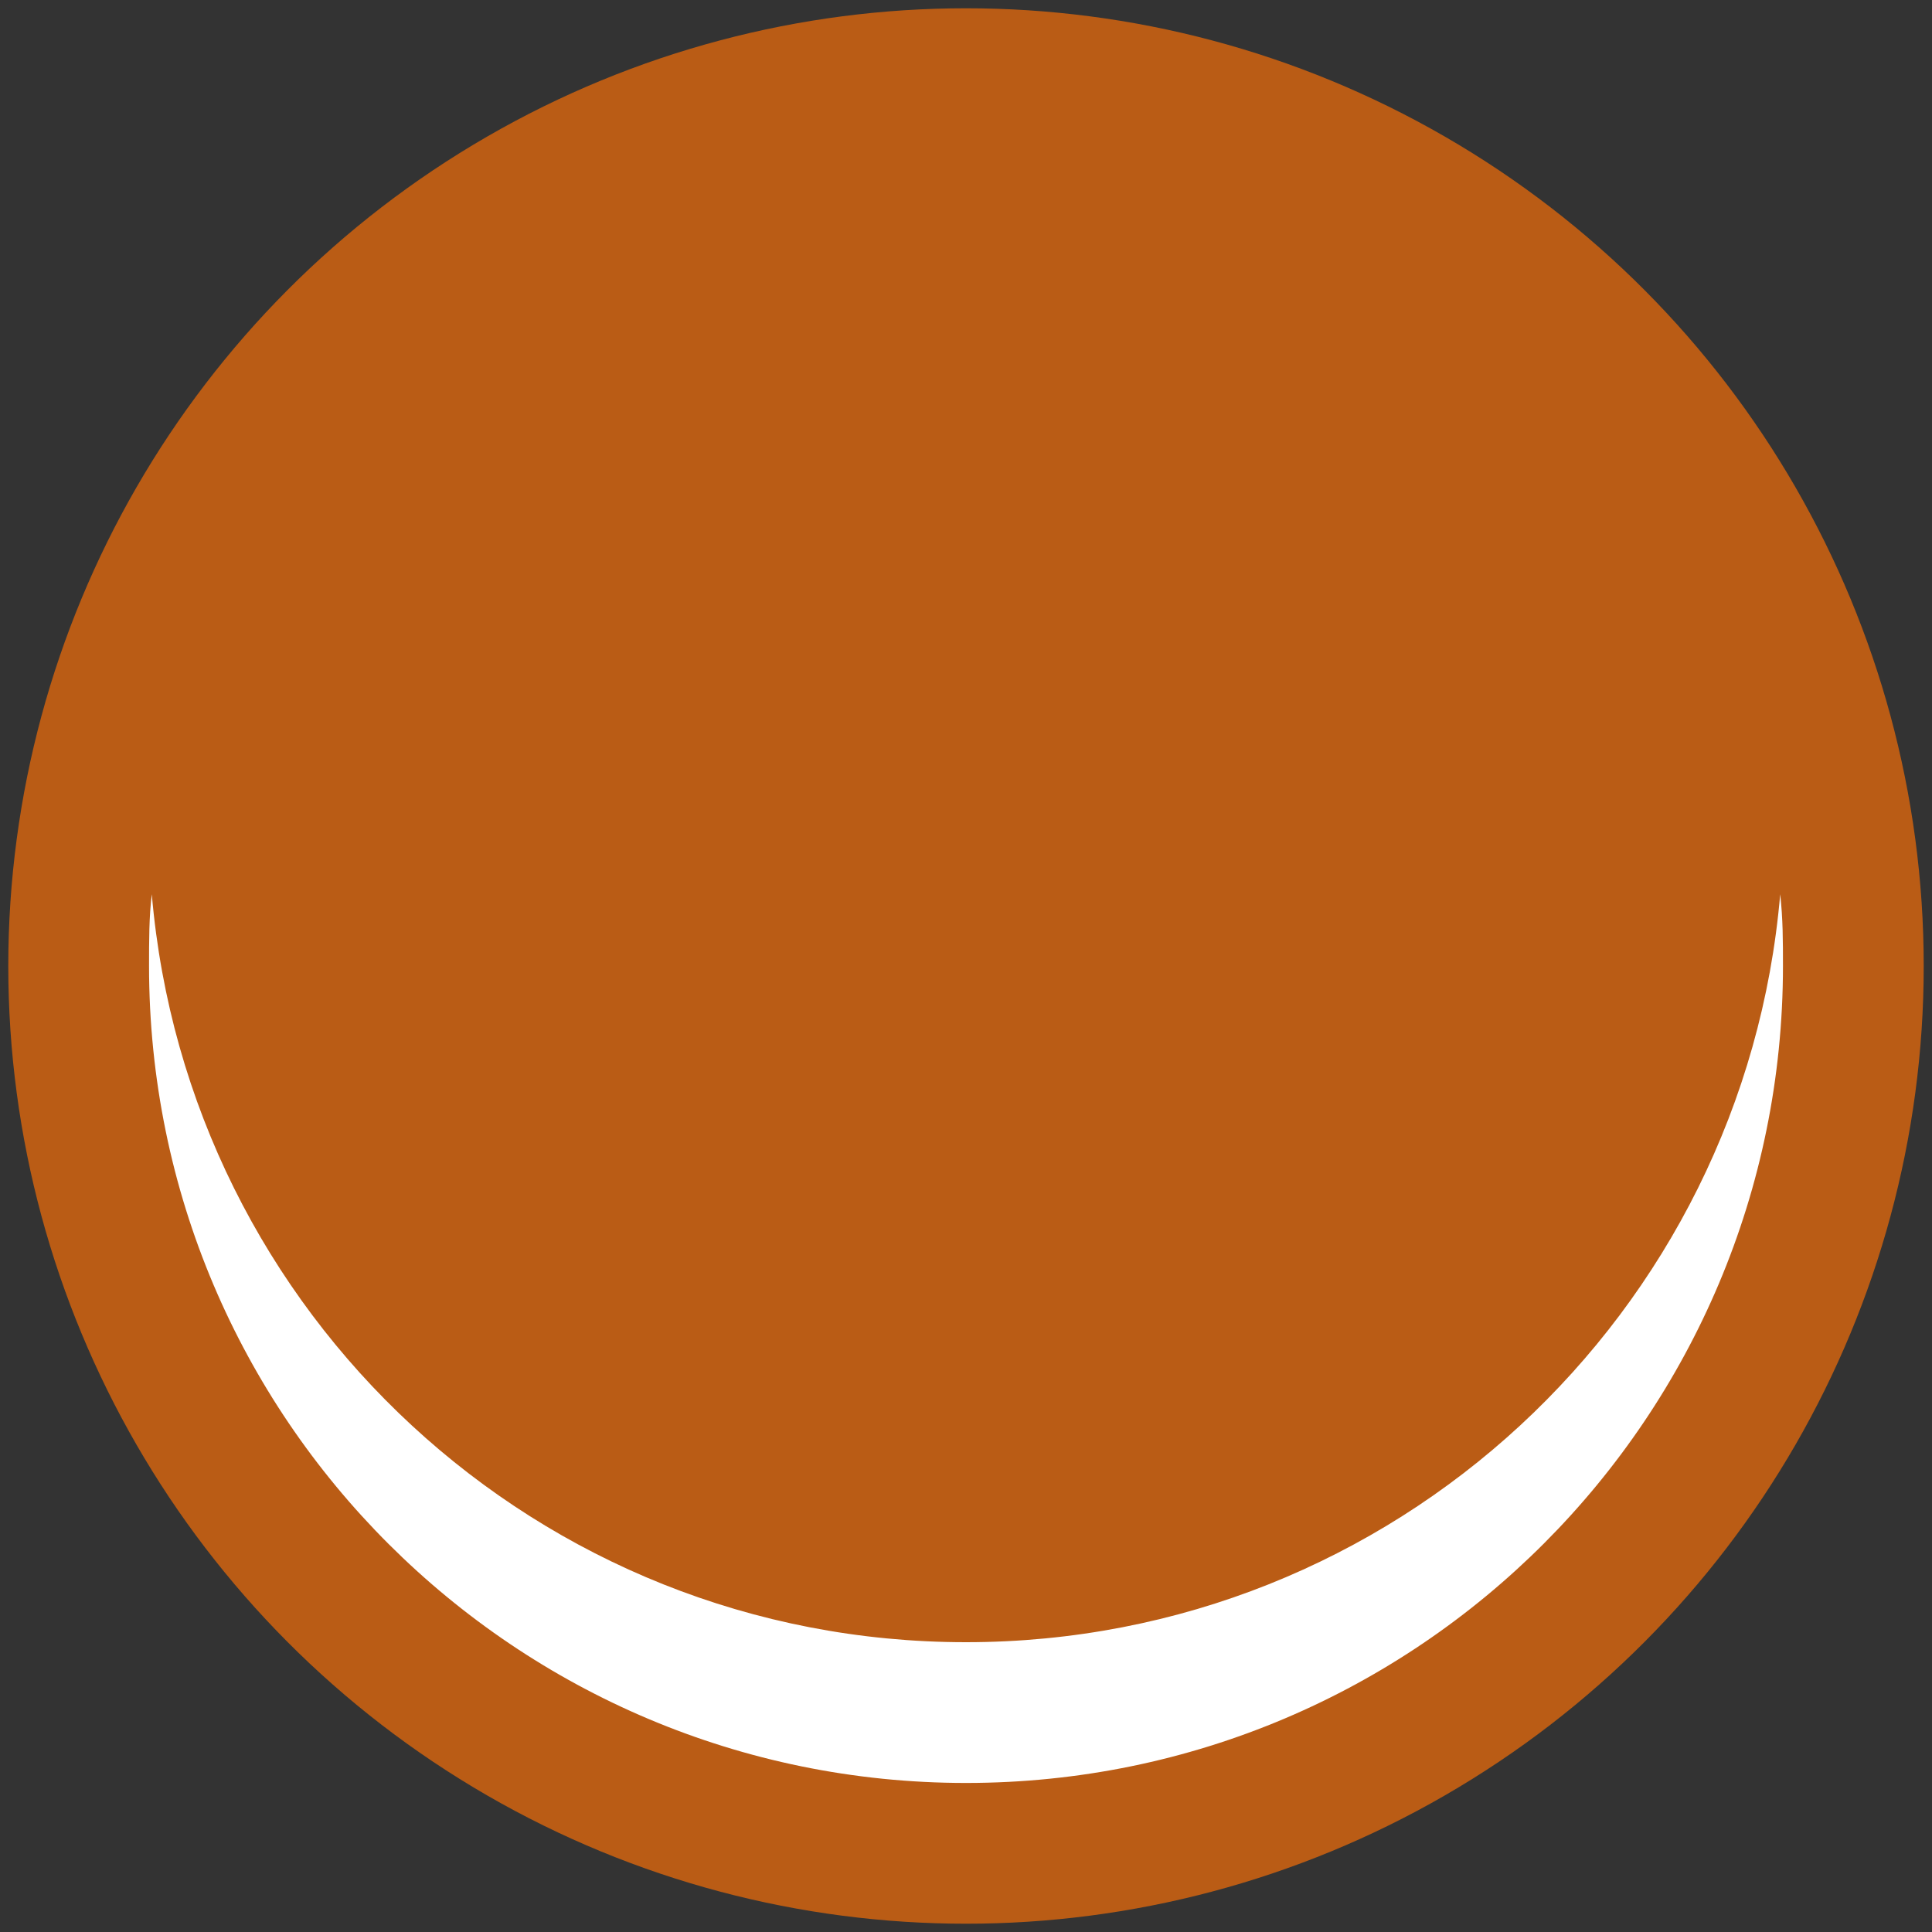 <?xml version="1.0" encoding="utf-8"?>
<!-- Generator: Adobe Illustrator 17.1.0, SVG Export Plug-In . SVG Version: 6.00 Build 0)  -->
<!DOCTYPE svg PUBLIC "-//W3C//DTD SVG 1.1//EN" "http://www.w3.org/Graphics/SVG/1.1/DTD/svg11.dtd">
<svg version="1.1" id="Layer_1" xmlns="http://www.w3.org/2000/svg" xmlns:xlink="http://www.w3.org/1999/xlink" x="0px" y="0px"
	 viewBox="0 0 70 70" enable-background="new 0 0 70 70" xml:space="preserve">
<rect x="0" y="0" width="70" height="70" fill="#333333" stroke="none"/>
<g>
	<circle fill="#BA5C15" cx="35" cy="35" r="34.7"/>
	<path fill="#FFFFFF" d="M35,59.5c-15.5,0-28.2-11.9-29.5-27.1c-0.1,0.8-0.1,1.7-0.1,2.6c0,16.4,13.3,29.6,29.6,29.6
		c16.4,0,29.6-13.3,29.6-29.6c0-0.9,0-1.7-0.1-2.6C63.2,47.6,50.5,59.5,35,59.5z"/>
</g>
</svg>

